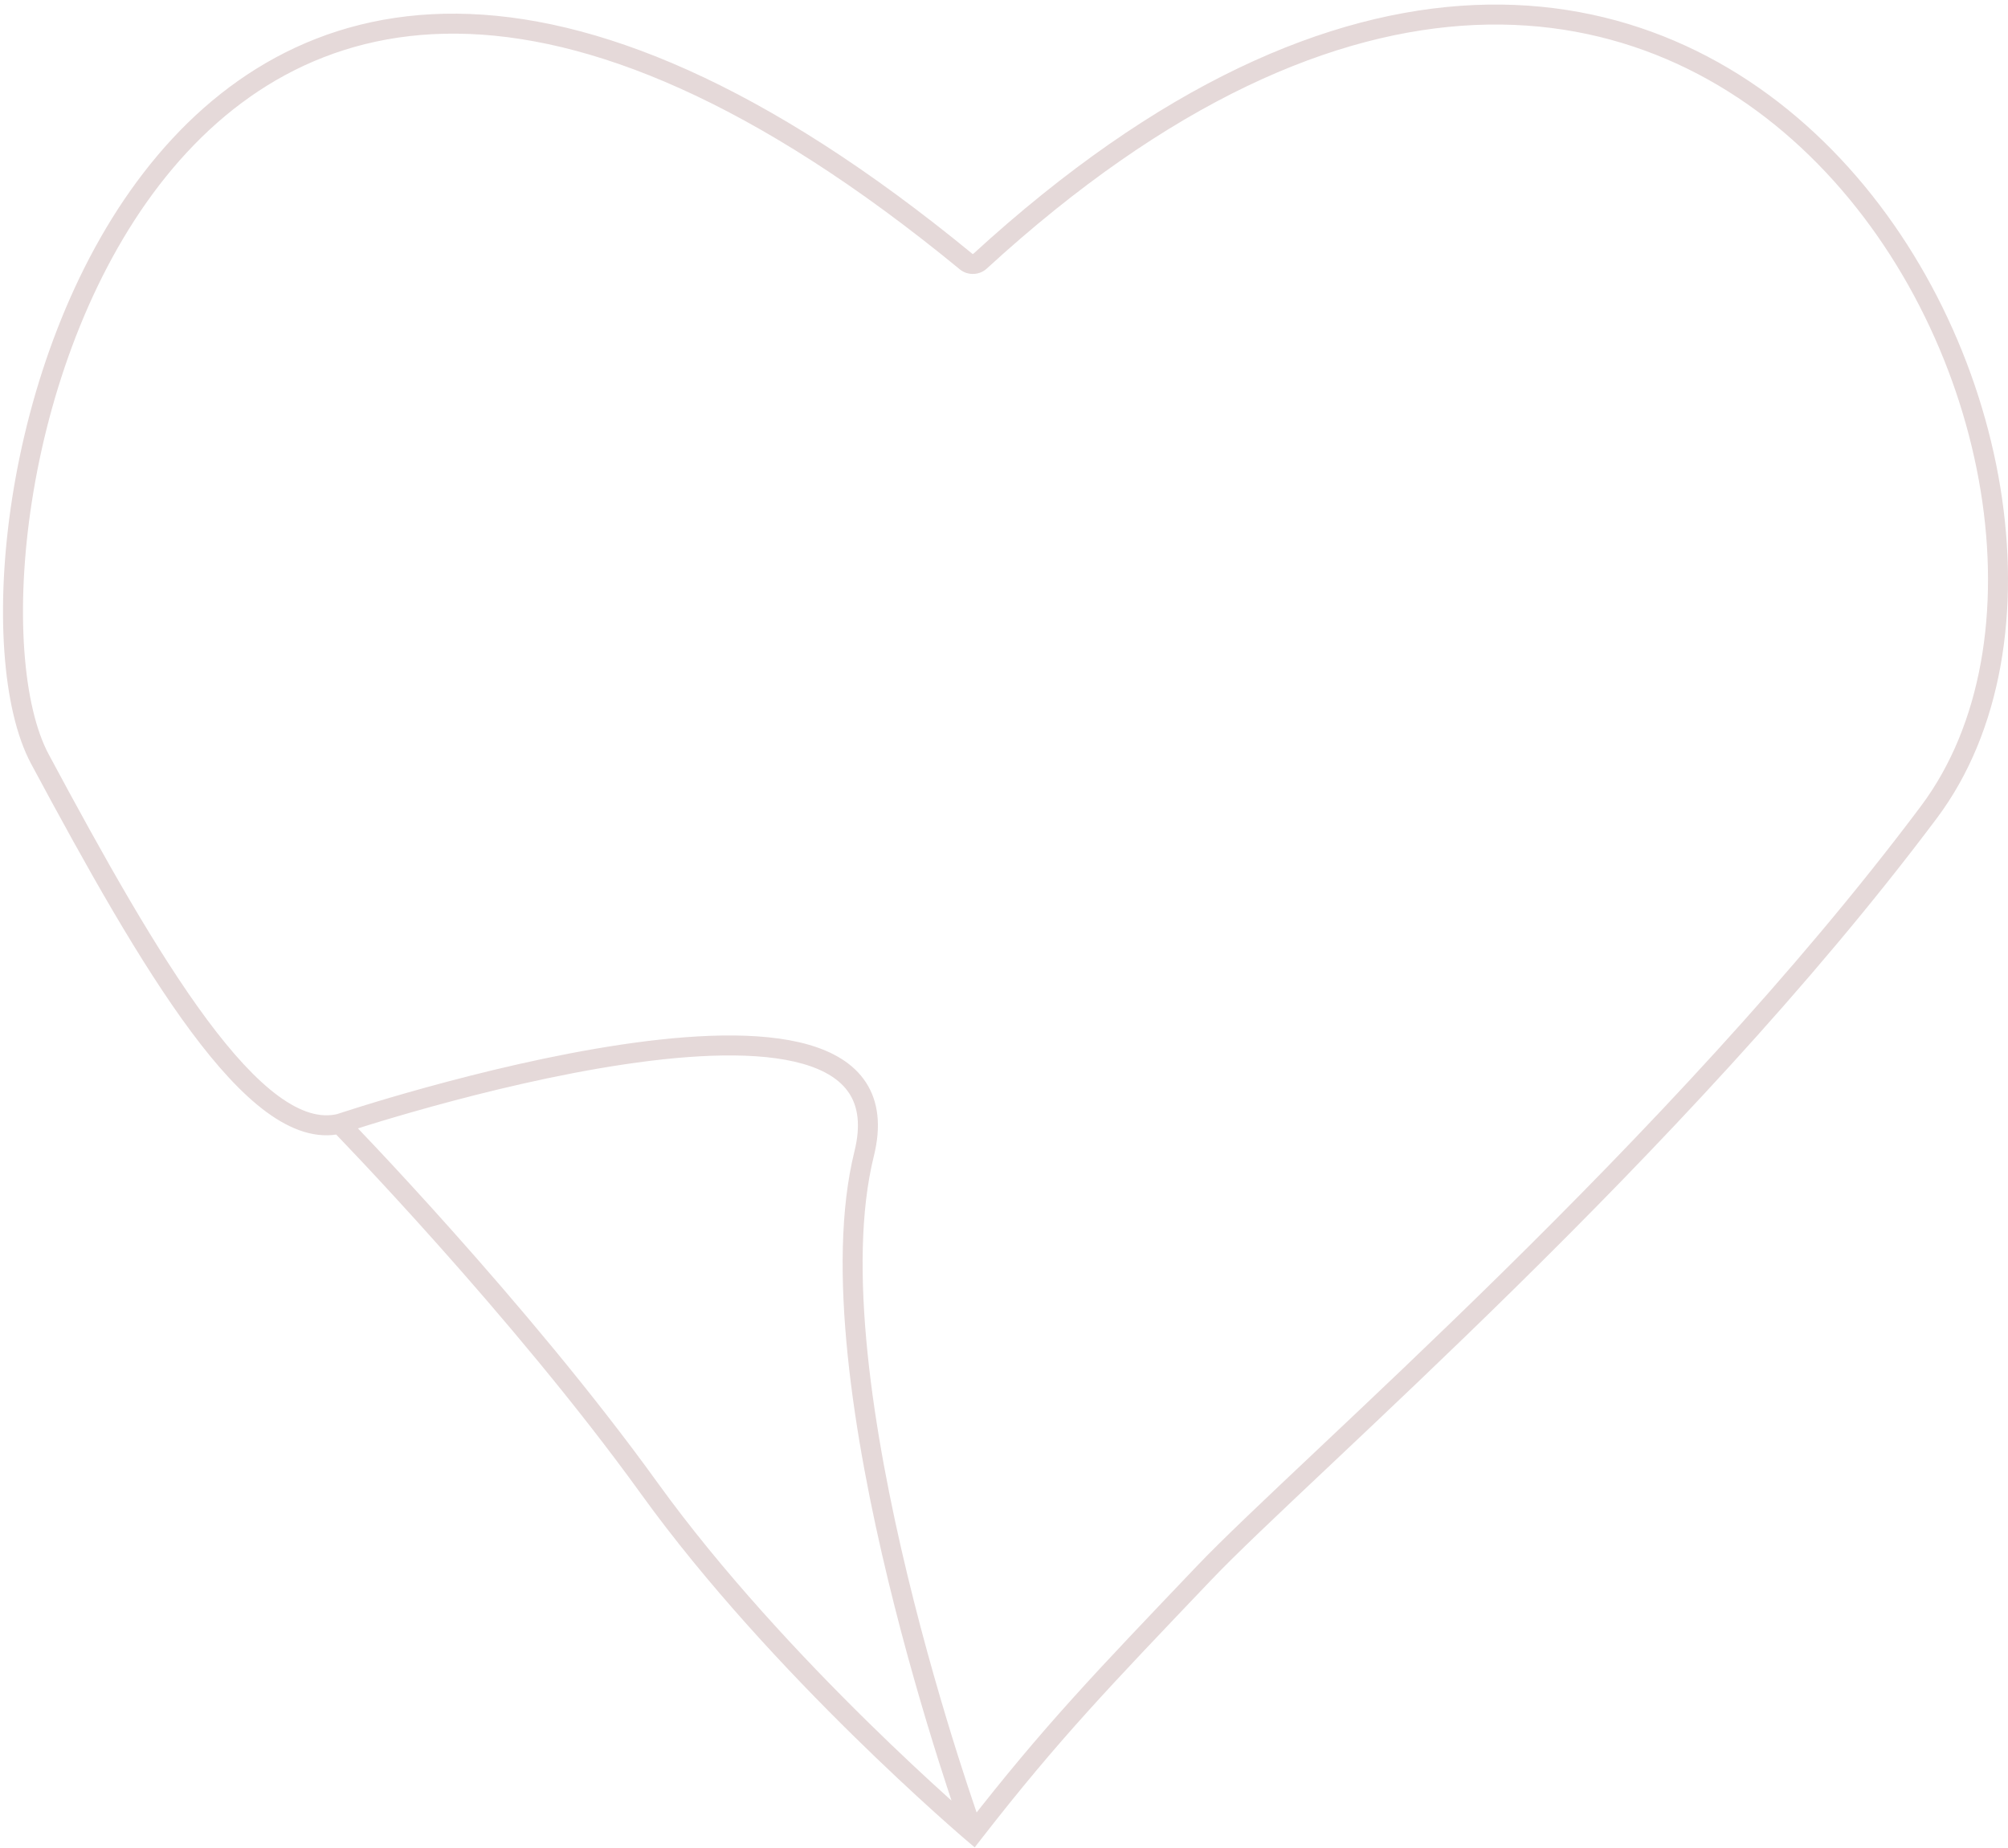 <svg width="201" height="185" viewBox="0 0 201 185" fill="none" xmlns="http://www.w3.org/2000/svg">
<path  d="M97.419 183.5L96.773 184.263L97.569 184.938L98.209 184.114L97.419 183.5ZM96.715 26.194L97.35 25.422L96.715 26.194ZM97.35 25.422C76.549 8.324 59.495 1.492 45.74 1.369C31.932 1.246 21.628 7.881 14.381 17.281C7.155 26.654 2.942 38.799 1.22 49.862C0.357 55.401 0.114 60.695 0.439 65.268C0.762 69.822 1.653 73.74 3.119 76.473L4.881 75.527C3.605 73.149 2.748 69.55 2.434 65.127C2.121 60.723 2.353 55.581 3.196 50.17C4.883 39.337 8.999 27.538 15.965 18.502C22.912 9.492 32.664 3.252 45.722 3.369C58.832 3.487 75.453 10.012 96.08 26.967L97.35 25.422ZM3.119 76.473C8.615 86.715 14.022 96.404 19.135 103.284C21.689 106.721 24.212 109.516 26.682 111.329C29.147 113.14 31.699 114.069 34.229 113.473L33.771 111.527C32.051 111.931 30.103 111.36 27.865 109.717C25.631 108.077 23.248 105.466 20.74 102.091C15.728 95.346 10.386 85.785 4.881 75.527L3.119 76.473ZM98.209 184.114C106.074 173.992 111.221 168.693 121.224 158.19L119.776 156.81C109.779 167.307 104.565 172.675 96.63 182.886L98.209 184.114ZM121.224 158.19C131.102 147.818 168.557 115.71 193.883 81.902L192.282 80.703C167.037 114.404 129.898 146.182 119.776 156.81L121.224 158.19ZM193.883 81.902C200.398 73.205 202.226 61.021 200.238 48.815C198.248 36.596 192.416 24.219 183.422 15.042C174.414 5.851 162.216 -0.142 147.559 0.503C132.919 1.147 115.97 8.406 97.412 25.423L98.764 26.897C117.097 10.087 133.619 3.119 147.647 2.501C161.658 1.885 173.324 7.596 181.993 16.442C190.676 25.3 196.334 37.29 198.264 49.136C200.195 60.995 198.372 72.574 192.282 80.703L193.883 81.902ZM34 112.5C33.284 113.198 33.284 113.198 33.284 113.198C33.284 113.198 33.284 113.198 33.285 113.199C33.285 113.199 33.286 113.2 33.287 113.201C33.289 113.203 33.292 113.206 33.296 113.211C33.305 113.219 33.318 113.233 33.334 113.25C33.368 113.285 33.419 113.338 33.486 113.407C33.62 113.545 33.819 113.752 34.077 114.021C34.592 114.559 35.344 115.348 36.287 116.352C38.172 118.36 40.823 121.225 43.879 124.653C49.993 131.513 57.718 140.609 64.189 149.585L65.811 148.415C59.282 139.359 51.507 130.205 45.371 123.322C42.302 119.879 39.64 117.001 37.745 114.983C36.797 113.974 36.041 113.179 35.521 112.637C35.261 112.366 35.06 112.157 34.924 112.017C34.856 111.946 34.804 111.893 34.77 111.857C34.752 111.839 34.739 111.825 34.73 111.816C34.725 111.812 34.722 111.808 34.72 111.806C34.719 111.805 34.718 111.804 34.717 111.803C34.717 111.803 34.717 111.802 34.716 111.802C34.716 111.802 34.716 111.802 34 112.5ZM64.189 149.585C70.736 158.666 78.885 167.336 85.384 173.725C88.636 176.922 91.48 179.554 93.512 181.388C94.528 182.304 95.342 183.022 95.902 183.511C96.182 183.755 96.399 183.942 96.546 184.069C96.62 184.132 96.676 184.18 96.714 184.213C96.733 184.229 96.748 184.241 96.757 184.25C96.762 184.254 96.766 184.257 96.769 184.259C96.77 184.26 96.771 184.261 96.772 184.262C96.772 184.262 96.772 184.262 96.772 184.262C96.772 184.263 96.773 184.263 97.419 183.5C98.066 182.737 98.066 182.737 98.066 182.737C98.066 182.737 98.066 182.737 98.066 182.737C98.065 182.736 98.064 182.736 98.063 182.735C98.061 182.733 98.058 182.73 98.053 182.726C98.044 182.719 98.031 182.707 98.013 182.692C97.976 182.661 97.922 182.614 97.85 182.552C97.707 182.429 97.493 182.245 97.217 182.004C96.665 181.522 95.859 180.811 94.852 179.903C92.837 178.085 90.014 175.473 86.786 172.299C80.324 165.946 72.264 157.366 65.811 148.415L64.189 149.585ZM34 112.5C34.318 113.448 34.318 113.448 34.319 113.448C34.319 113.448 34.32 113.448 34.32 113.447C34.322 113.447 34.324 113.446 34.328 113.445C34.334 113.443 34.344 113.439 34.358 113.435C34.385 113.426 34.426 113.412 34.48 113.394C34.588 113.359 34.749 113.306 34.959 113.238C35.379 113.102 35.997 112.904 36.781 112.661C38.35 112.174 40.587 111.504 43.254 110.769C48.593 109.297 55.635 107.574 62.49 106.552C69.387 105.522 75.938 105.228 80.376 106.5C82.579 107.132 84.135 108.114 85.008 109.456C85.868 110.778 86.182 112.628 85.53 115.259L87.471 115.741C88.213 112.747 87.933 110.285 86.685 108.366C85.45 106.468 83.384 105.282 80.927 104.578C76.044 103.178 69.121 103.54 62.195 104.573C55.228 105.613 48.099 107.359 42.722 108.841C40.031 109.582 37.774 110.259 36.188 110.751C35.396 110.997 34.77 111.197 34.343 111.335C34.129 111.404 33.965 111.458 33.853 111.495C33.797 111.514 33.755 111.528 33.726 111.537C33.712 111.542 33.701 111.546 33.694 111.548C33.69 111.549 33.687 111.55 33.685 111.551C33.684 111.551 33.683 111.552 33.683 111.552C33.682 111.552 33.682 111.552 34 112.5ZM85.53 115.259C84.094 121.049 84.091 128.245 84.857 135.719C85.625 143.209 87.175 151.053 88.895 158.172C90.615 165.294 92.51 171.708 93.975 176.34C94.707 178.657 95.333 180.53 95.775 181.824C95.996 182.472 96.172 182.975 96.293 183.316C96.353 183.487 96.399 183.618 96.431 183.706C96.447 183.75 96.459 183.783 96.467 183.806C96.471 183.817 96.474 183.826 96.476 183.832C96.477 183.835 96.478 183.837 96.478 183.838C96.479 183.839 96.479 183.84 96.479 183.84C96.479 183.841 96.479 183.841 97.419 183.5C98.359 183.159 98.359 183.159 98.359 183.159C98.359 183.159 98.359 183.158 98.359 183.157C98.359 183.156 98.358 183.154 98.357 183.152C98.355 183.147 98.352 183.139 98.348 183.128C98.341 183.107 98.329 183.075 98.314 183.032C98.283 182.946 98.238 182.819 98.179 182.651C98.06 182.315 97.887 181.818 97.668 181.178C97.23 179.896 96.609 178.038 95.882 175.738C94.427 171.136 92.546 164.768 90.839 157.703C89.132 150.634 87.603 142.885 86.847 135.515C86.089 128.13 86.116 121.201 87.471 115.741L85.53 115.259ZM96.08 26.967C96.849 27.599 98.023 27.576 98.764 26.897L97.412 25.423C97.419 25.416 97.422 25.416 97.416 25.418C97.41 25.421 97.399 25.424 97.384 25.424C97.369 25.424 97.356 25.422 97.349 25.42C97.342 25.417 97.343 25.416 97.35 25.422L96.08 26.967Z" fill="#E5D9D9"/>
</svg>
